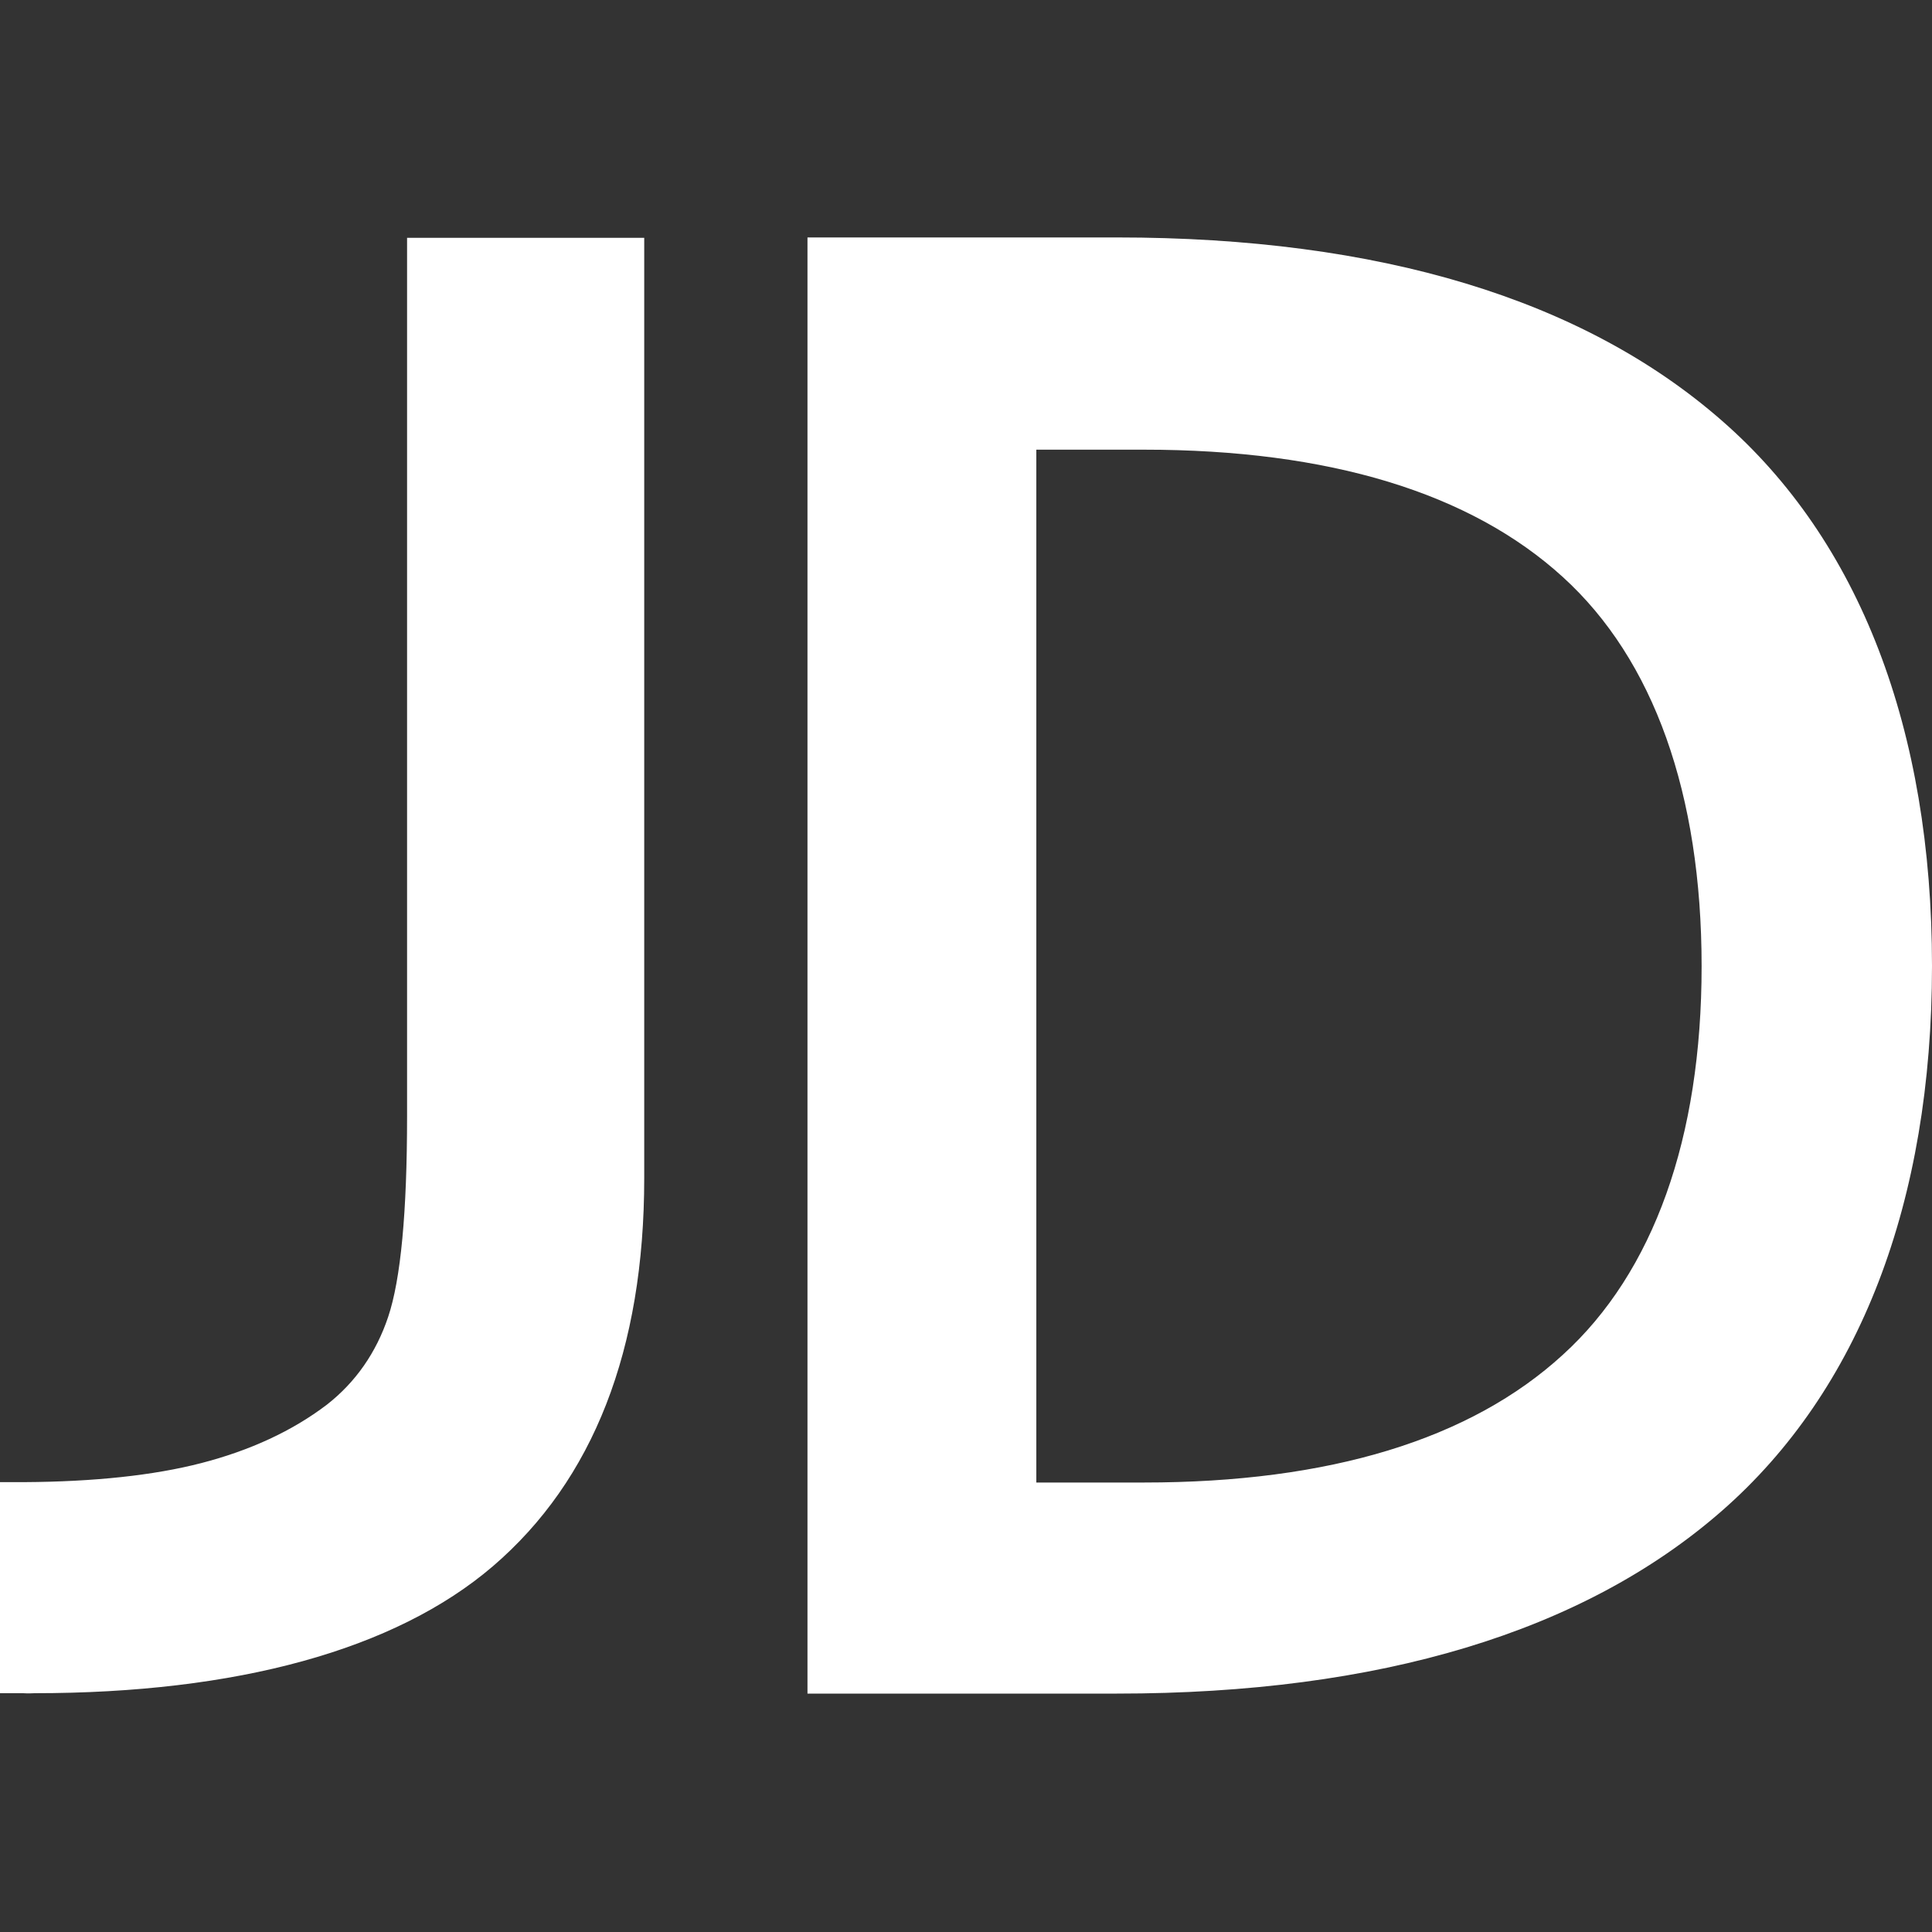 <svg width="20" height="20" viewBox="0 0 20 20" fill="none" xmlns="http://www.w3.org/2000/svg">
<rect x="0" y="0" width="20" height="20" fill="#333333" stroke="none"/>
<path d="M11.563 2.458C14.28 2.458 16.387 3.097 17.823 4.353C19.251 5.597 20 7.552 20 9.999C20 12.442 19.251 14.394 17.823 15.642C16.391 16.894 14.28 17.532 11.563 17.532H8.359V2.458H11.563ZM6.669 2.462V12.196C6.669 13.972 6.142 15.322 5.102 16.214C4.088 17.082 2.447 17.528 0.356 17.528C0.34 17.528 0.295 17.532 0.241 17.528H0V15.343H0.25C0.974 15.339 1.592 15.273 2.083 15.146C2.586 15.016 3.024 14.815 3.384 14.541C3.682 14.308 3.895 14.001 4.018 13.633C4.149 13.244 4.214 12.548 4.214 11.554V2.462H6.669ZM10.728 4.655V15.347H11.841C13.764 15.347 15.221 14.901 16.178 14.025C17.119 13.17 17.615 11.779 17.615 10.003C17.615 8.219 17.119 6.828 16.178 5.973C15.221 5.101 13.76 4.655 11.841 4.655H10.728Z" fill="white"/>
</svg>
